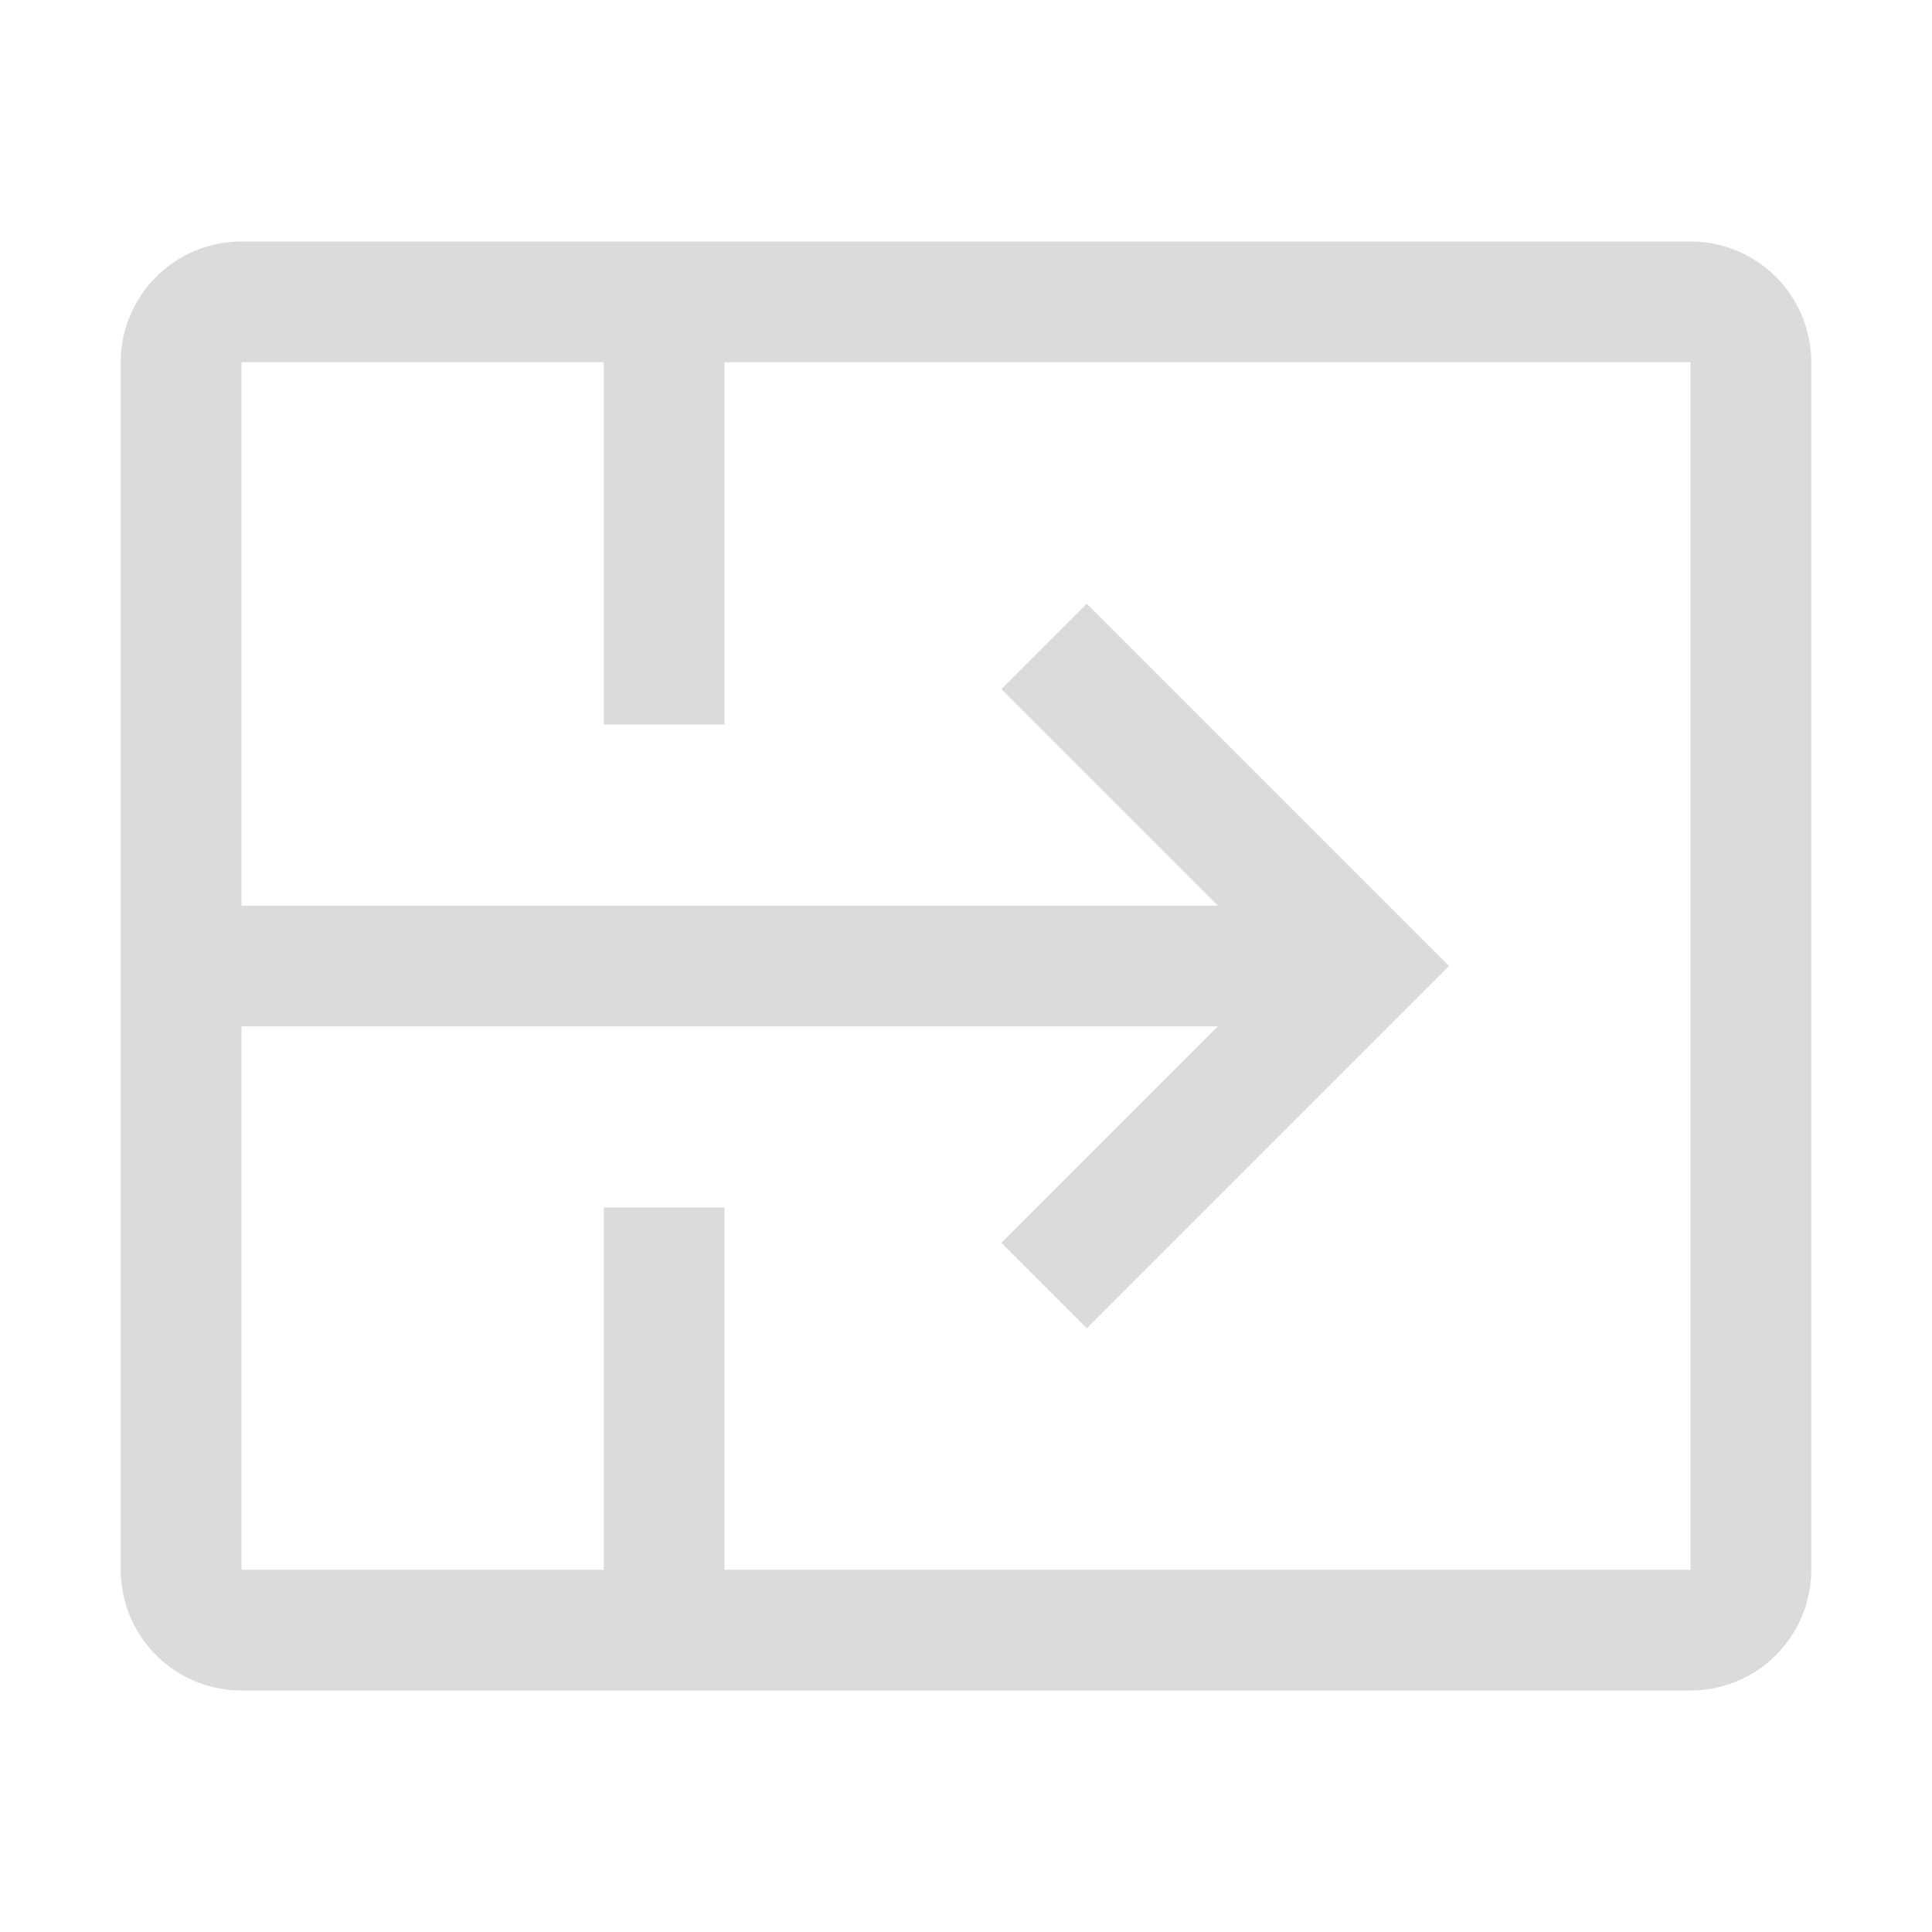 <svg xmlns="http://www.w3.org/2000/svg" viewBox="0 0 32 32" fill="#dbdbdb" width="16" height="16">
  <title>migrate--alt</title>
  <path d="M28,4H4A2,2,0,0,0,2,6V26a2,2,0,0,0,2,2H28a2,2,0,0,0,2-2V6A2,2,0,0,0,28,4Zm0,22H12V20H10v6H4V17H20.172l-3.586,3.586L18,22l6-6-6-6-1.414,1.414L20.172,15H4V6h6v6h2V6H28Z"/>
  <rect width="32" height="32" fill="none" data-name="&lt;Transparent Rectangle>"/>
</svg>